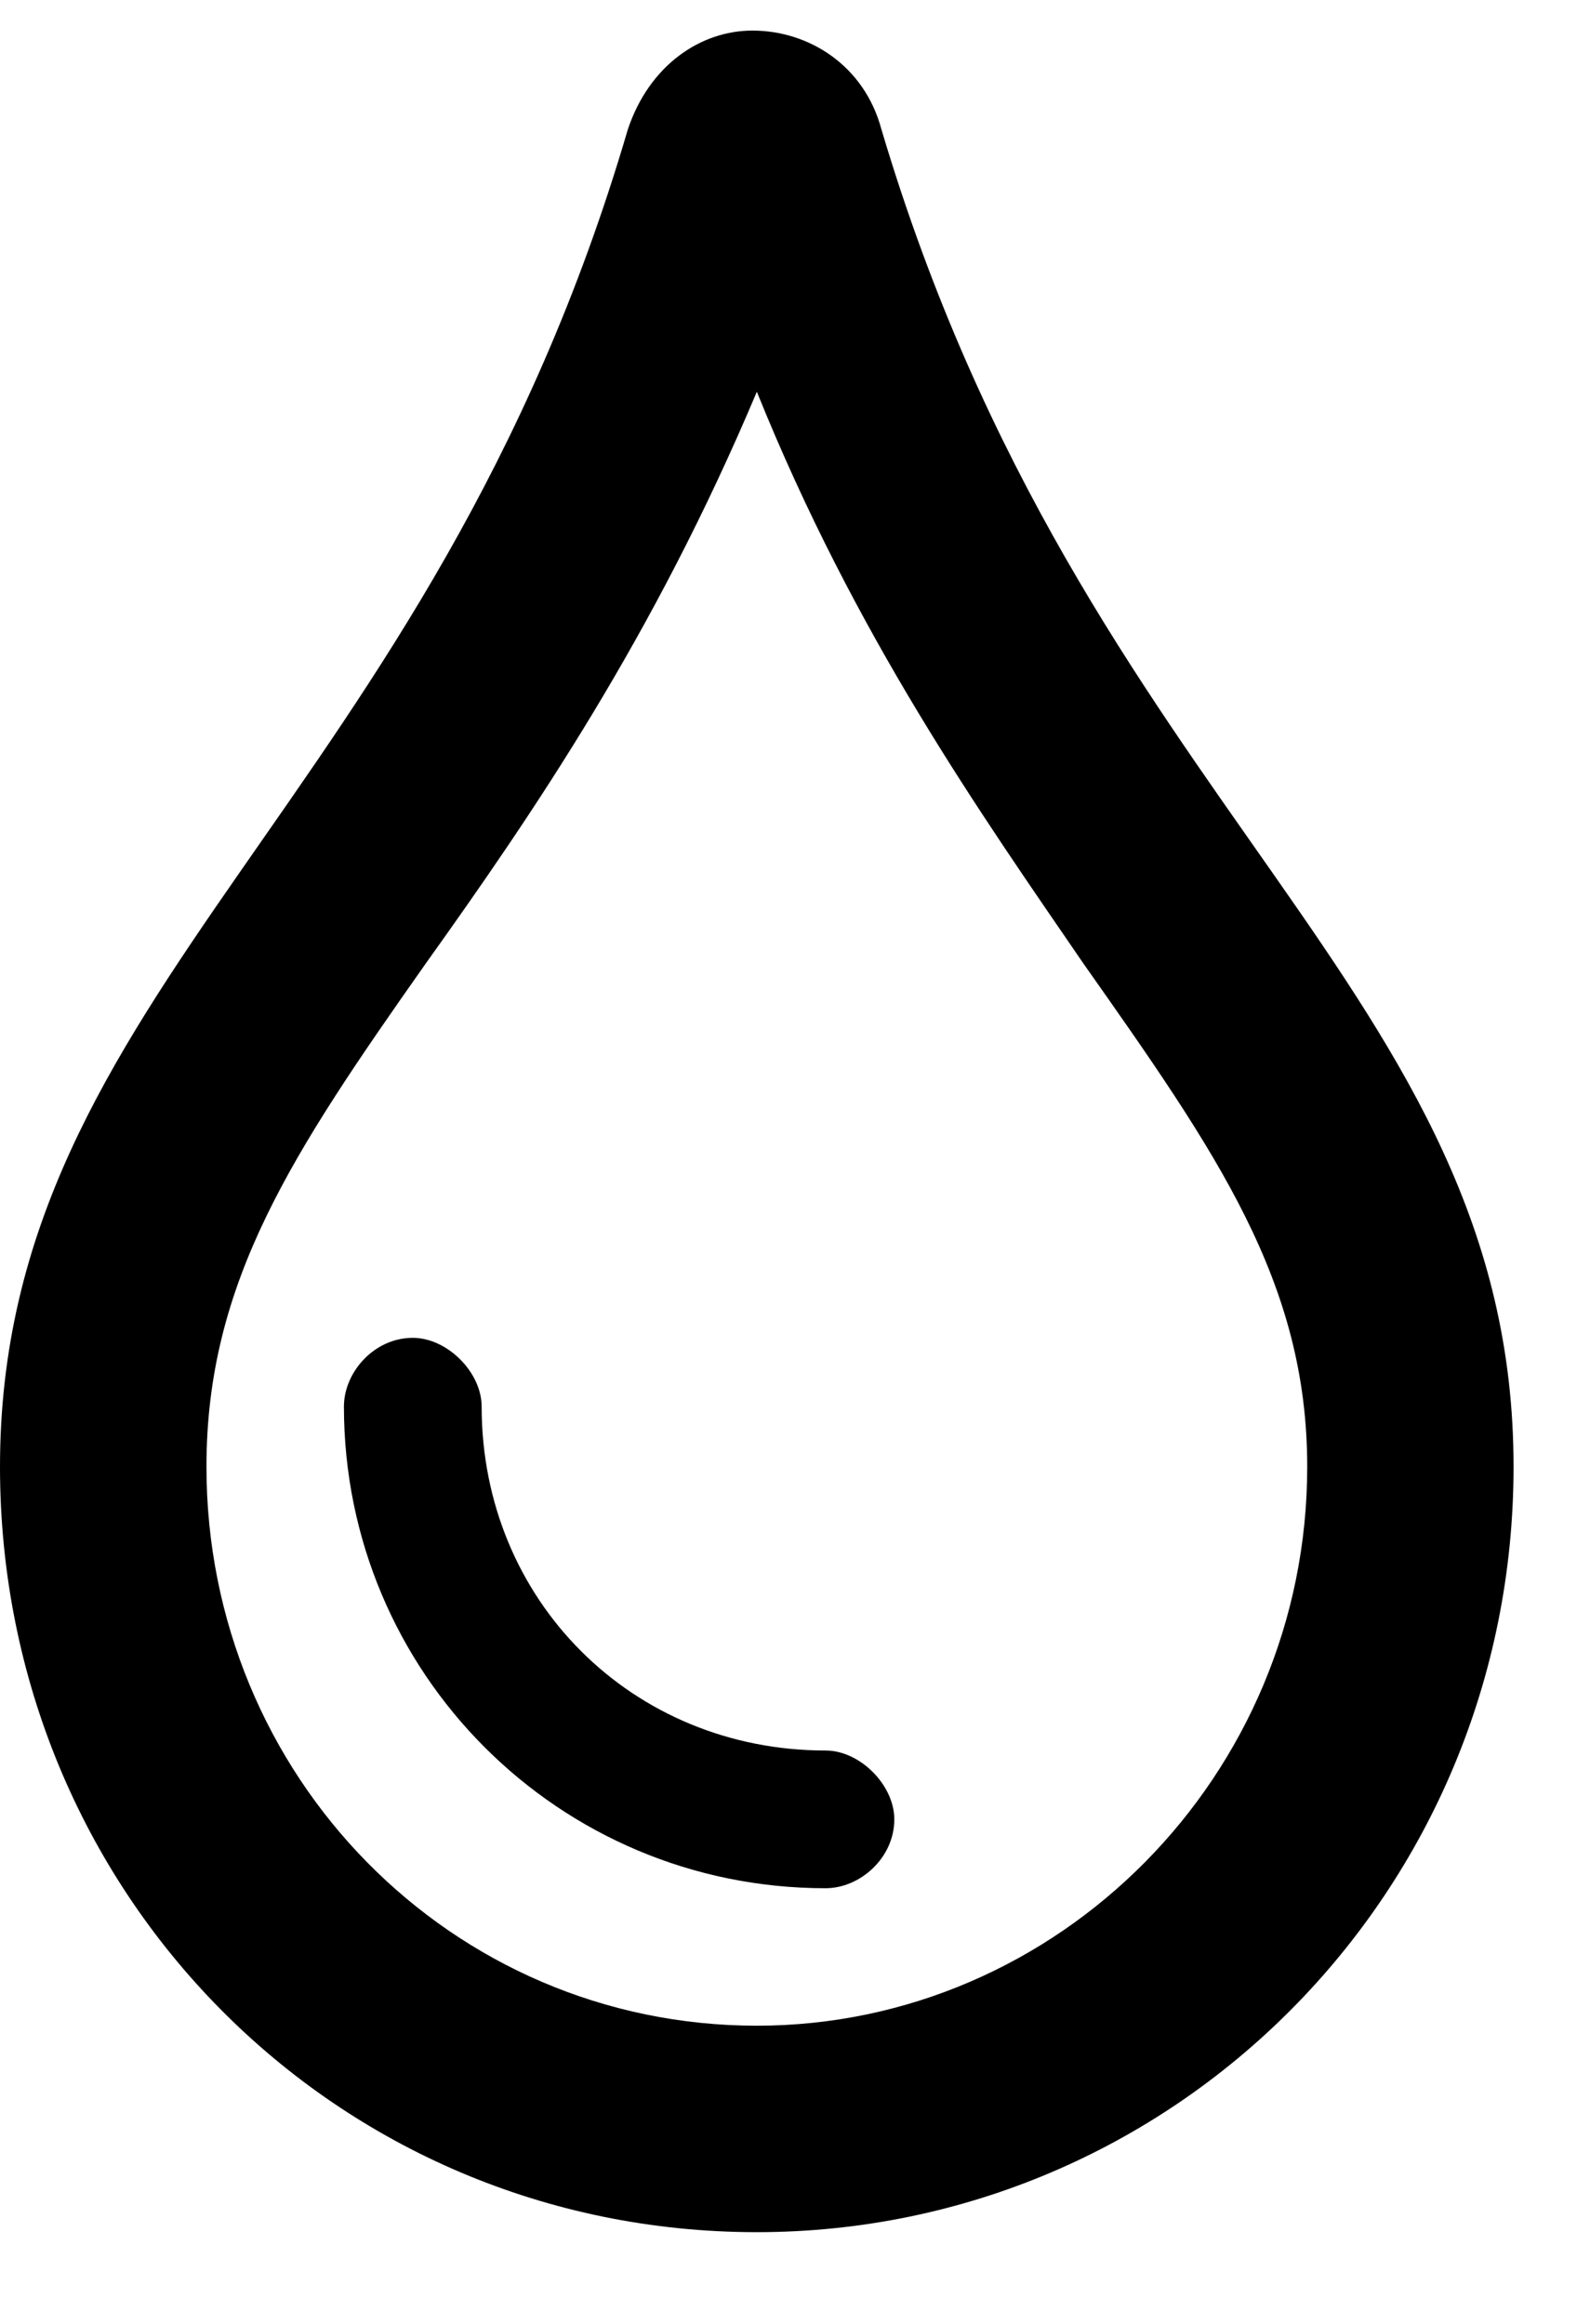 <svg width="13" height="19" viewBox="0 0 13 19" fill="none" xmlns="http://www.w3.org/2000/svg">
<path d="M7.207 1.059C8.859 6.613 12.375 8.09 12.375 11.992C12.375 15.473 9.598 18.25 6.188 18.25C2.742 18.25 0 15.473 0 11.992C0 8.09 3.516 6.578 5.133 1.059C5.309 0.531 5.73 0.25 6.152 0.25C6.609 0.25 7.066 0.531 7.207 1.059ZM6.188 16.562C8.648 16.562 10.688 14.523 10.688 11.992C10.688 10.48 9.949 9.426 8.859 7.879C8.016 6.648 6.996 5.207 6.188 3.203C5.344 5.207 4.359 6.648 3.48 7.879C2.391 9.426 1.688 10.48 1.688 11.992C1.688 14.523 3.691 16.562 6.188 16.562ZM6.75 14.312C7.031 14.312 7.312 14.594 7.312 14.875C7.312 15.191 7.031 15.438 6.75 15.438C4.57 15.438 2.812 13.68 2.812 11.5C2.812 11.219 3.059 10.938 3.375 10.938C3.656 10.938 3.938 11.219 3.938 11.5C3.938 13.082 5.168 14.312 6.75 14.312Z" fill="black"/>
</svg>
